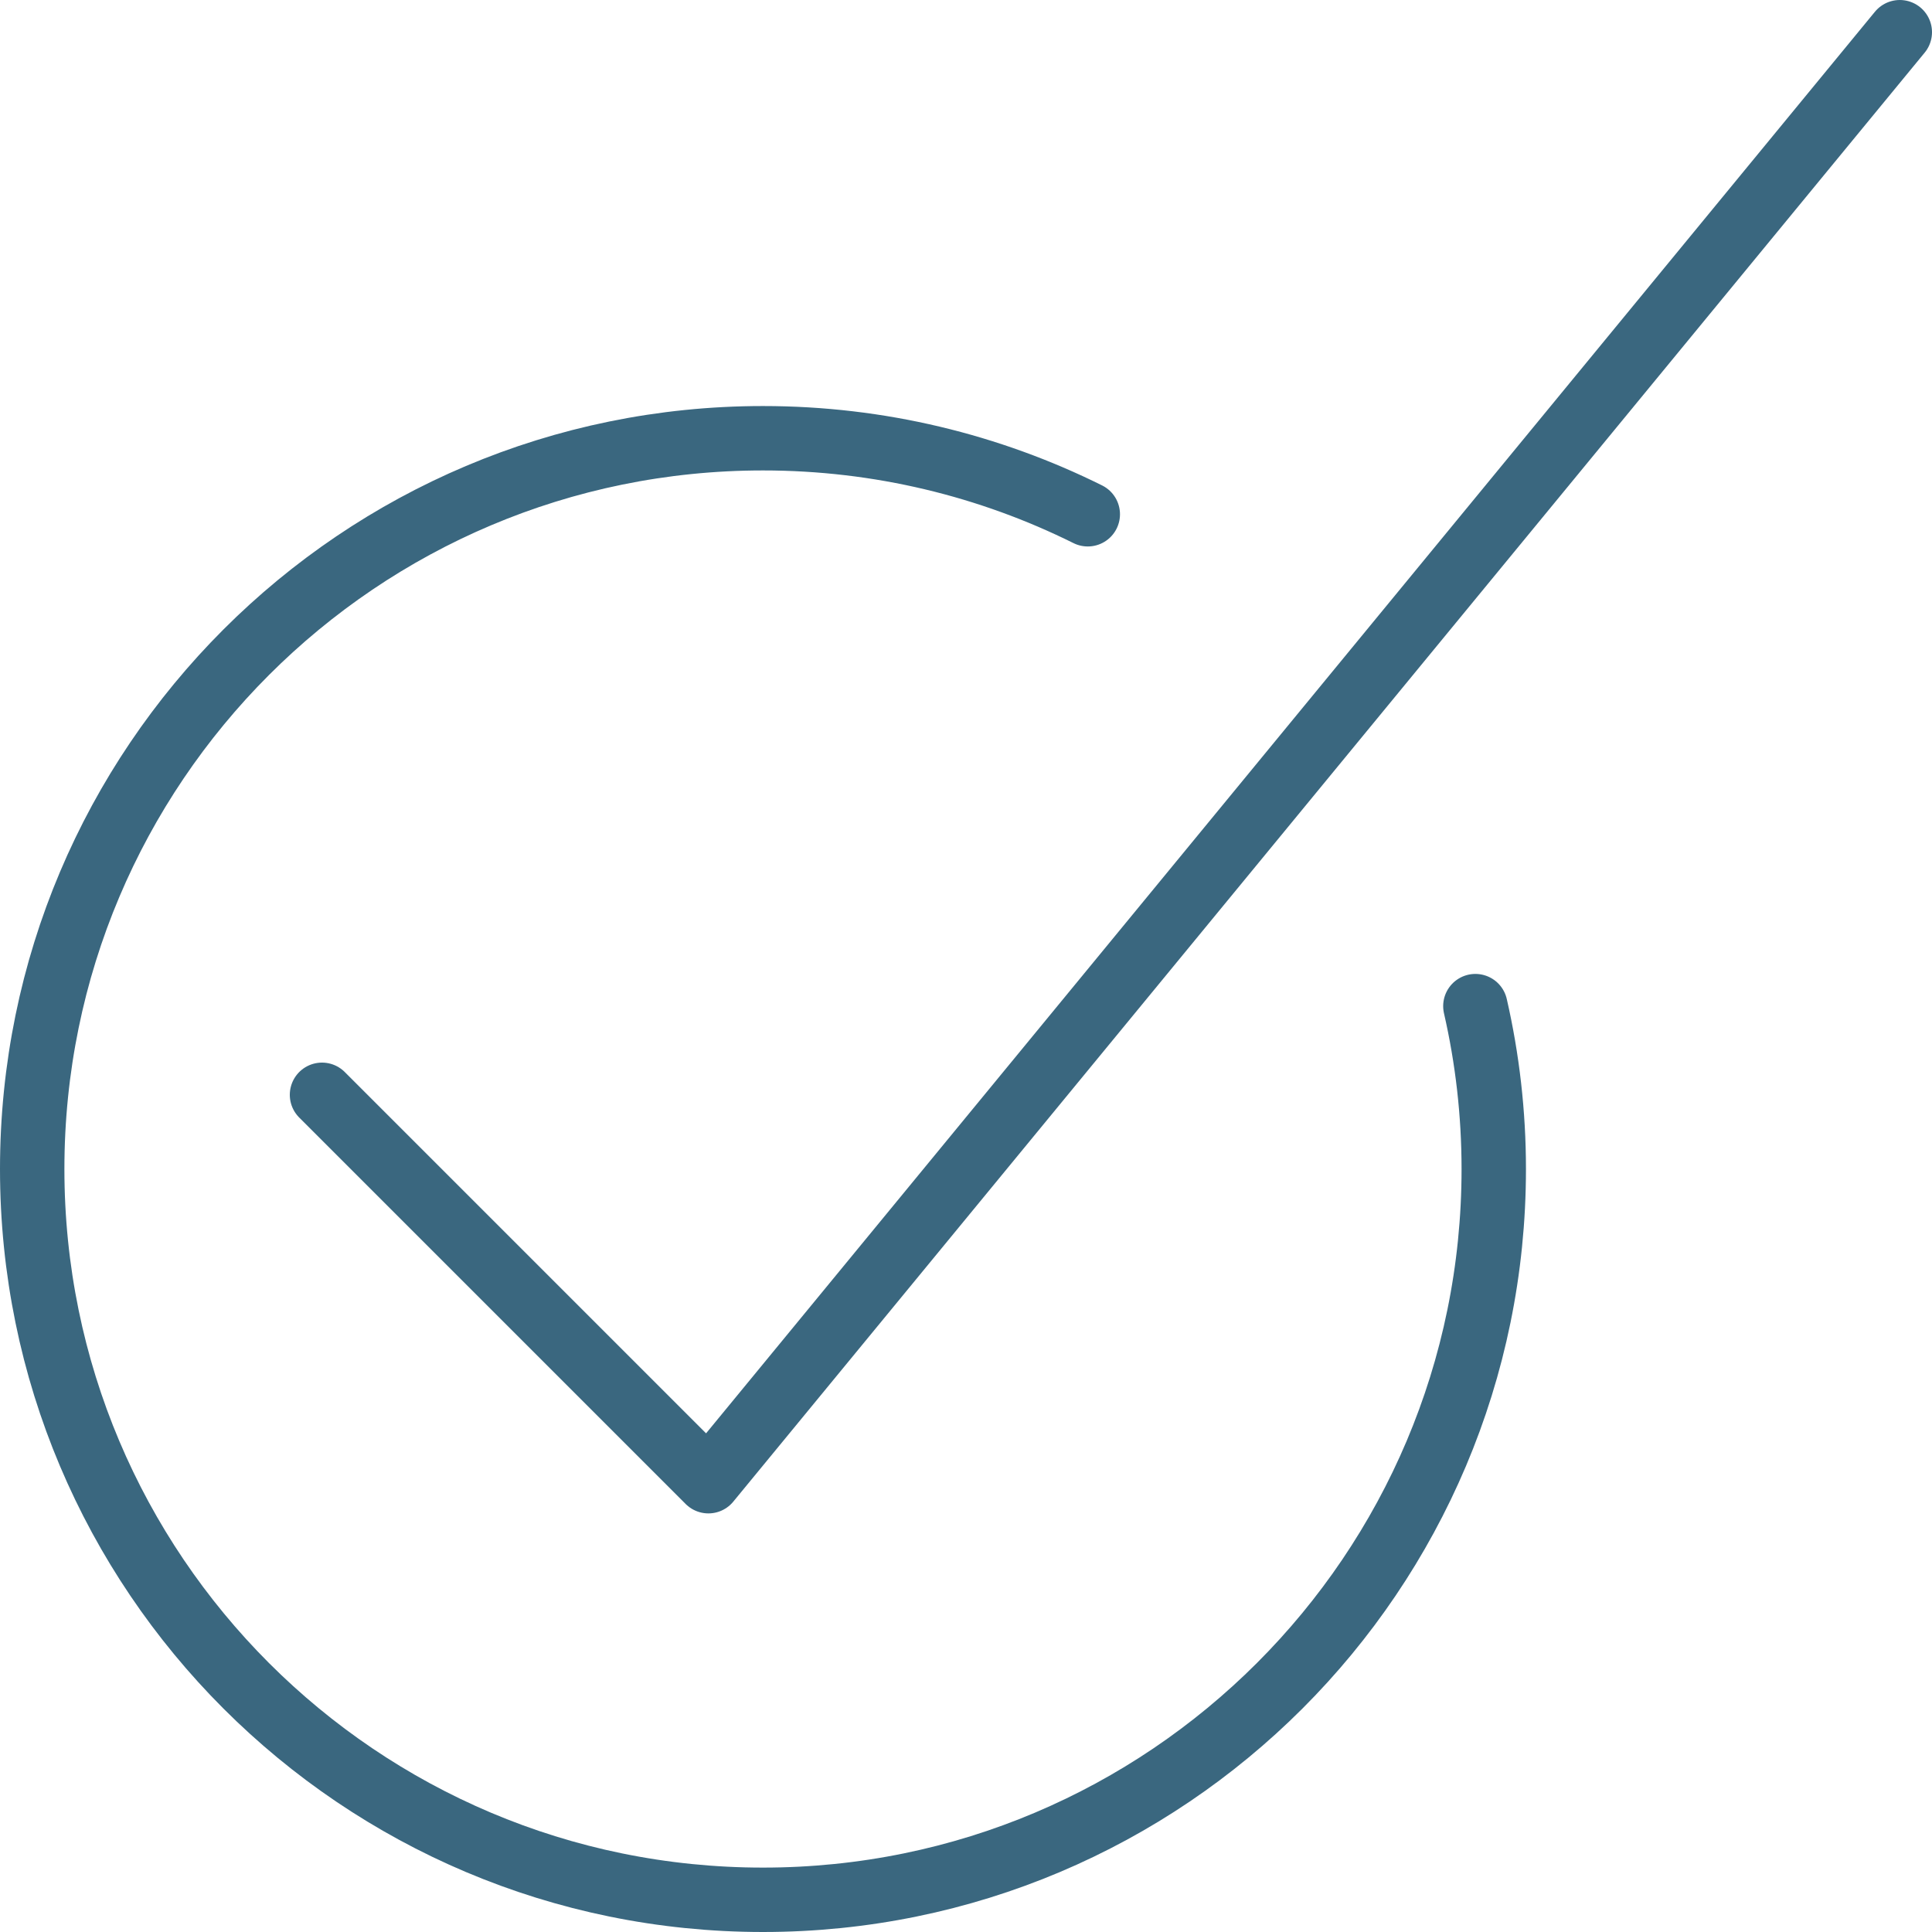 <?xml version="1.0" encoding="utf-8"?>
<!-- Generator: Adobe Illustrator 16.0.0, SVG Export Plug-In . SVG Version: 6.00 Build 0)  -->
<!DOCTYPE svg PUBLIC "-//W3C//DTD SVG 1.1//EN" "http://www.w3.org/Graphics/SVG/1.1/DTD/svg11.dtd">
<svg version="1.1" id="Layer_1" xmlns="http://www.w3.org/2000/svg" xmlns:xlink="http://www.w3.org/1999/xlink" x="0px" y="0px"
	 width="60px" height="60px" viewBox="0 0 60 60" enable-background="new 0 0 60 60" xml:space="preserve">
<g>
	
		<polyline fill="none" stroke="#3A677F" stroke-width="2" stroke-linecap="round" stroke-linejoin="round" stroke-miterlimit="10" points="
		59,1 22,46 10,34 	"/>
	<path fill="none" stroke="#3A677F" stroke-width="2" stroke-linecap="round" stroke-linejoin="round" stroke-miterlimit="10" d="
		M45.819,31.246c0.372,1.625,0.571,3.32,0.571,5.059C46.391,48.84,36.226,59,23.695,59C11.156,59,1,48.84,1,36.305
		s10.156-22.695,22.695-22.695c3.62,0,7.045,0.85,10.087,2.361"/>
</g>
</svg>
